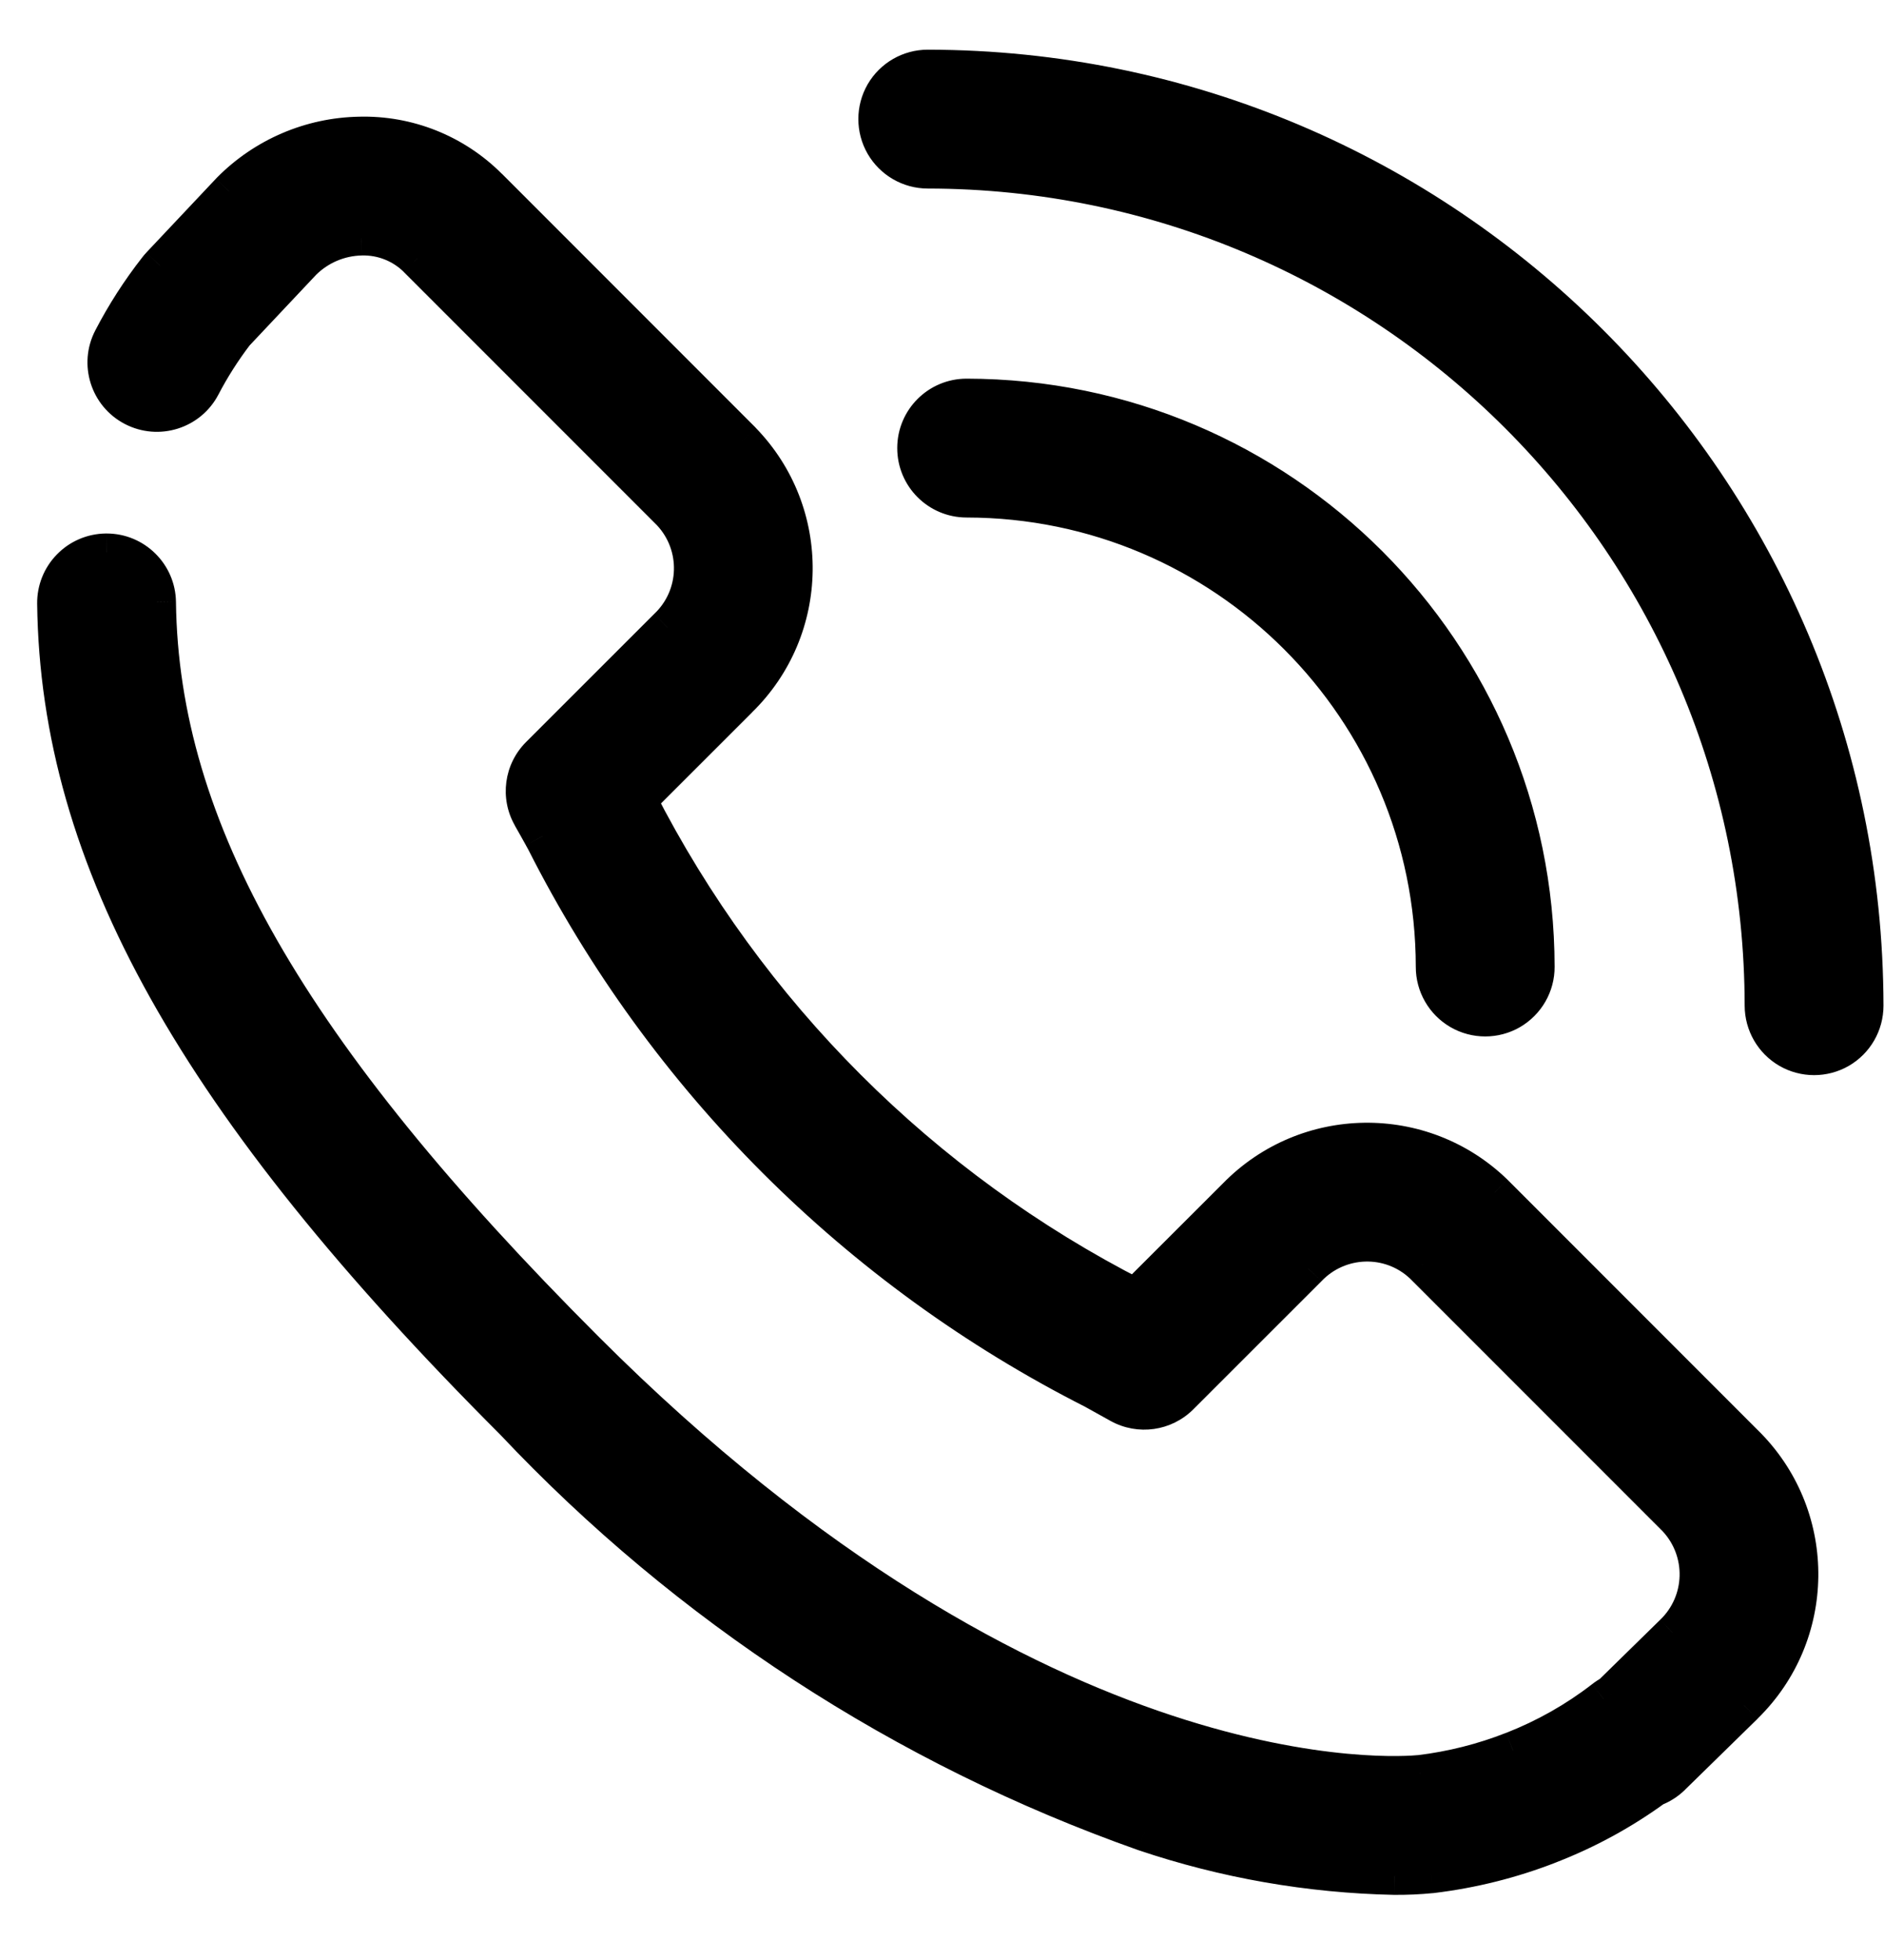 <svg width="25" height="26" viewBox="0 0 25 26" xmlns="http://www.w3.org/2000/svg">
<path fill-rule="evenodd" clip-rule="evenodd" d="M24.743 13.341C24.735 6.478 19.174 0.916 12.311 0.909C12.071 0.909 11.85 1.037 11.73 1.244C11.61 1.452 11.61 1.708 11.73 1.915C11.85 2.123 12.071 2.251 12.311 2.251C18.433 2.258 23.395 7.219 23.401 13.341C23.402 13.581 23.529 13.803 23.737 13.922C23.945 14.042 24.201 14.042 24.408 13.922C24.616 13.802 24.743 13.581 24.743 13.341ZM18.504 24.886C17.375 24.863 16.256 24.667 15.186 24.306C12.002 23.181 9.133 21.313 6.817 18.856C2.602 14.642 0.786 11.397 0.743 8.006C0.741 7.829 0.81 7.657 0.934 7.53C1.058 7.402 1.228 7.329 1.406 7.327H1.414C1.782 7.327 2.08 7.623 2.085 7.99C2.123 10.998 3.822 13.964 7.766 17.907C13.808 23.95 18.591 23.557 18.843 23.531C19.266 23.48 19.68 23.375 20.077 23.22C20.509 23.052 20.914 22.822 21.28 22.538C21.311 22.514 21.345 22.492 21.38 22.474L22.203 21.668C22.633 21.256 22.651 20.576 22.245 20.142L18.88 16.776C18.445 16.37 17.764 16.391 17.354 16.823L15.658 18.519C15.447 18.73 15.122 18.776 14.86 18.632C14.752 18.572 14.639 18.51 14.521 18.443C11.377 16.851 8.823 14.297 7.232 11.153L7.198 11.092C7.147 11.001 7.098 10.912 7.05 10.828C6.899 10.565 6.944 10.234 7.158 10.02L8.855 8.324C9.288 7.914 9.308 7.232 8.9 6.798L5.535 3.431C5.338 3.236 5.071 3.131 4.794 3.139C4.502 3.145 4.223 3.264 4.016 3.471L3.122 4.42C2.953 4.639 2.805 4.872 2.677 5.118C2.506 5.446 2.101 5.574 1.772 5.403C1.443 5.231 1.316 4.826 1.487 4.497C1.657 4.17 1.857 3.859 2.084 3.569C2.096 3.553 2.109 3.538 2.123 3.523L3.046 2.543L3.06 2.529C3.513 2.072 4.126 1.81 4.769 1.798C5.41 1.781 6.03 2.028 6.483 2.482L9.849 5.849C10.78 6.808 10.759 8.338 9.804 9.272L8.465 10.611C9.915 13.452 12.226 15.762 15.067 17.211L16.405 15.873C17.339 14.919 18.868 14.898 19.828 15.826L23.195 19.193C24.124 20.153 24.104 21.683 23.15 22.618L23.145 22.623L22.184 23.564C22.117 23.63 22.038 23.68 21.951 23.713C21.523 24.024 21.057 24.279 20.564 24.47C20.06 24.667 19.534 24.799 18.997 24.864L18.988 24.865C18.827 24.88 18.666 24.887 18.504 24.886ZM12.827 5.273C16.996 5.278 20.375 8.656 20.379 12.825C20.38 13.065 20.253 13.288 20.045 13.408C19.837 13.529 19.58 13.529 19.372 13.409C19.164 13.288 19.037 13.066 19.037 12.825C19.033 9.397 16.255 6.619 12.827 6.615C12.456 6.615 12.156 6.314 12.156 5.944C12.156 5.573 12.456 5.273 12.827 5.273Z" fill="currentColor"/>
<path d="M12.311 0.909L12.311 0.659H12.311V0.909ZM24.743 13.341L24.993 13.341V13.341L24.743 13.341ZM11.73 1.244L11.513 1.119L11.513 1.119L11.73 1.244ZM11.73 1.915L11.513 2.04L11.513 2.04L11.73 1.915ZM12.311 2.251L12.311 2.001H12.311V2.251ZM23.401 13.341L23.651 13.341V13.341L23.401 13.341ZM24.408 13.922L24.283 13.706L24.408 13.922ZM15.186 24.306L15.103 24.542L15.106 24.543L15.186 24.306ZM18.504 24.886L18.499 25.136L18.503 25.136L18.504 24.886ZM6.817 18.856L6.998 18.684L6.993 18.679L6.817 18.856ZM0.743 8.006L0.993 8.003L0.993 8.003L0.743 8.006ZM0.934 7.53L0.755 7.355L0.755 7.355L0.934 7.53ZM1.406 7.327V7.077L1.403 7.077L1.406 7.327ZM1.414 7.327L1.415 7.077H1.414V7.327ZM2.085 7.99L2.335 7.987L2.335 7.986L2.085 7.99ZM7.766 17.907L7.942 17.73L7.942 17.73L7.766 17.907ZM18.843 23.531L18.868 23.78L18.873 23.779L18.843 23.531ZM20.077 23.22L19.986 22.987L19.985 22.987L20.077 23.22ZM21.28 22.538L21.433 22.736L21.434 22.736L21.28 22.538ZM21.38 22.474L21.498 22.694L21.529 22.677L21.555 22.652L21.38 22.474ZM22.203 21.668L22.03 21.487L22.028 21.489L22.203 21.668ZM22.245 20.142L22.428 19.971L22.422 19.965L22.245 20.142ZM18.88 16.776L19.057 16.599L19.05 16.593L18.88 16.776ZM17.354 16.823L17.531 17L17.536 16.995L17.354 16.823ZM15.658 18.519L15.835 18.695L15.835 18.695L15.658 18.519ZM14.86 18.632L14.74 18.851L14.74 18.851L14.86 18.632ZM14.521 18.443L14.644 18.225L14.634 18.22L14.521 18.443ZM7.232 11.153L7.455 11.04L7.45 11.032L7.232 11.153ZM7.198 11.092L6.979 11.213L6.979 11.214L7.198 11.092ZM7.05 10.828L7.267 10.704L7.267 10.704L7.05 10.828ZM7.158 10.02L7.335 10.197L7.335 10.197L7.158 10.02ZM8.855 8.324L8.683 8.142L8.678 8.147L8.855 8.324ZM8.9 6.798L9.083 6.626L9.077 6.621L8.9 6.798ZM5.535 3.431L5.712 3.254L5.711 3.253L5.535 3.431ZM4.794 3.139L4.8 3.389L4.802 3.389L4.794 3.139ZM4.016 3.471L3.839 3.294L3.834 3.3L4.016 3.471ZM3.122 4.42L2.94 4.248L2.932 4.257L2.924 4.267L3.122 4.42ZM2.677 5.118L2.899 5.233L2.899 5.233L2.677 5.118ZM1.772 5.403L1.888 5.181L1.888 5.181L1.772 5.403ZM1.487 4.497L1.709 4.613L1.709 4.613L1.487 4.497ZM2.084 3.569L1.887 3.415L1.887 3.415L2.084 3.569ZM2.123 3.523L1.941 3.351L1.94 3.353L2.123 3.523ZM3.046 2.543L2.867 2.369L2.864 2.372L3.046 2.543ZM3.06 2.529L2.882 2.353L2.881 2.354L3.06 2.529ZM4.769 1.798L4.774 2.048L4.776 2.048L4.769 1.798ZM6.483 2.482L6.306 2.659L6.306 2.659L6.483 2.482ZM9.849 5.849L10.028 5.675L10.026 5.672L9.849 5.849ZM9.804 9.272L9.629 9.093L9.627 9.095L9.804 9.272ZM8.465 10.611L8.288 10.434L8.159 10.562L8.242 10.724L8.465 10.611ZM15.067 17.211L14.954 17.434L15.116 17.516L15.244 17.388L15.067 17.211ZM16.405 15.873L16.582 16.05L16.584 16.048L16.405 15.873ZM19.828 15.826L20.004 15.649L20.001 15.646L19.828 15.826ZM23.195 19.193L23.374 19.02L23.371 19.017L23.195 19.193ZM23.15 22.618L22.975 22.439L22.973 22.441L23.15 22.618ZM23.145 22.623L23.32 22.802L23.322 22.8L23.145 22.623ZM22.184 23.564L22.009 23.386L22.009 23.386L22.184 23.564ZM21.951 23.713L21.863 23.479L21.831 23.491L21.804 23.511L21.951 23.713ZM20.564 24.47L20.473 24.237L20.473 24.237L20.564 24.47ZM18.997 24.864L19.025 25.112L19.026 25.112L18.997 24.864ZM18.988 24.865L19.012 25.113L19.016 25.113L18.988 24.865ZM20.379 12.825L20.129 12.825L20.129 12.826L20.379 12.825ZM12.827 5.273L12.827 5.023H12.827V5.273ZM20.045 13.408L19.919 13.192L19.919 13.192L20.045 13.408ZM19.372 13.409L19.497 13.192V13.192L19.372 13.409ZM19.037 12.825L19.287 12.826L19.287 12.825L19.037 12.825ZM12.827 6.615L12.827 6.365H12.827V6.615ZM12.311 1.159C19.036 1.166 24.486 6.616 24.493 13.341L24.993 13.341C24.985 6.34 19.312 0.667 12.311 0.659L12.311 1.159ZM11.946 1.369C12.022 1.239 12.161 1.159 12.311 1.159V0.659C11.982 0.659 11.678 0.834 11.513 1.119L11.946 1.369ZM11.946 1.79C11.871 1.66 11.871 1.5 11.946 1.369L11.513 1.119C11.349 1.404 11.349 1.755 11.513 2.04L11.946 1.79ZM12.311 2.001C12.161 2.001 12.022 1.921 11.946 1.79L11.513 2.04C11.678 2.325 11.982 2.501 12.311 2.501V2.001ZM23.651 13.341C23.645 7.081 18.571 2.008 12.311 2.001L12.311 2.501C18.295 2.508 23.145 7.357 23.151 13.342L23.651 13.341ZM23.862 13.706C23.732 13.631 23.652 13.492 23.651 13.341L23.151 13.341C23.152 13.67 23.327 13.974 23.612 14.139L23.862 13.706ZM24.283 13.706C24.153 13.781 23.992 13.781 23.862 13.706L23.612 14.139C23.897 14.303 24.248 14.303 24.533 14.139L24.283 13.706ZM24.493 13.341C24.493 13.491 24.413 13.63 24.283 13.706L24.533 14.139C24.818 13.974 24.993 13.67 24.993 13.341L24.493 13.341ZM15.106 24.543C16.2 24.912 17.345 25.112 18.499 25.136L18.509 24.636C17.406 24.614 16.312 24.422 15.266 24.069L15.106 24.543ZM6.635 19.028C8.978 21.513 11.882 23.404 15.103 24.542L15.269 24.07C12.123 22.959 9.288 21.112 6.998 18.684L6.635 19.028ZM0.493 8.01C0.537 11.5 2.412 14.804 6.64 19.033L6.993 18.679C2.793 14.479 1.035 11.294 0.993 8.003L0.493 8.01ZM0.755 7.355C0.584 7.53 0.49 7.765 0.493 8.01L0.993 8.003C0.992 7.892 1.035 7.784 1.113 7.704L0.755 7.355ZM1.403 7.077C1.158 7.08 0.925 7.18 0.755 7.355L1.113 7.704C1.191 7.624 1.297 7.579 1.409 7.577L1.403 7.077ZM1.414 7.077H1.406V7.577H1.414V7.077ZM2.335 7.986C2.329 7.483 1.918 7.077 1.415 7.077L1.414 7.577C1.645 7.577 1.832 7.763 1.835 7.993L2.335 7.986ZM7.942 17.73C4.01 13.798 2.372 10.892 2.335 7.987L1.835 7.993C1.875 11.103 3.634 14.13 7.589 18.084L7.942 17.73ZM18.817 23.282C18.631 23.301 13.925 23.714 7.942 17.73L7.589 18.084C13.69 24.185 18.55 23.812 18.868 23.779L18.817 23.282ZM19.985 22.987C19.609 23.135 19.215 23.234 18.813 23.283L18.873 23.779C19.317 23.726 19.752 23.616 20.168 23.453L19.985 22.987ZM21.127 22.341C20.78 22.61 20.395 22.827 19.986 22.987L20.168 23.453C20.622 23.276 21.048 23.035 21.433 22.736L21.127 22.341ZM21.261 22.253C21.214 22.279 21.169 22.308 21.127 22.341L21.434 22.736C21.454 22.72 21.476 22.706 21.498 22.694L21.261 22.253ZM22.028 21.489L21.205 22.295L21.555 22.652L22.378 21.846L22.028 21.489ZM22.062 20.312C22.375 20.647 22.361 21.17 22.03 21.487L22.376 21.848C22.904 21.342 22.928 20.505 22.428 19.971L22.062 20.312ZM18.703 16.953L22.068 20.318L22.422 19.965L19.057 16.599L18.703 16.953ZM17.536 16.995C17.851 16.663 18.375 16.646 18.709 16.959L19.05 16.593C18.515 16.094 17.677 16.119 17.173 16.651L17.536 16.995ZM15.835 18.695L17.531 17L17.178 16.646L15.482 18.342L15.835 18.695ZM14.74 18.851C15.099 19.048 15.545 18.985 15.835 18.695L15.482 18.342C15.349 18.474 15.145 18.503 14.981 18.413L14.74 18.851ZM14.398 18.661C14.518 18.728 14.631 18.791 14.74 18.851L14.981 18.413C14.873 18.353 14.761 18.291 14.644 18.225L14.398 18.661ZM7.008 11.266C8.624 14.458 11.217 17.05 14.408 18.666L14.634 18.22C11.538 16.652 9.022 14.137 7.455 11.04L7.008 11.266ZM6.979 11.214L7.013 11.275L7.45 11.032L7.416 10.971L6.979 11.214ZM6.832 10.952C6.88 11.035 6.928 11.122 6.979 11.213L7.416 10.971C7.366 10.88 7.316 10.79 7.267 10.704L6.832 10.952ZM6.981 9.843C6.687 10.137 6.626 10.591 6.833 10.952L7.267 10.704C7.172 10.539 7.2 10.331 7.335 10.197L6.981 9.843ZM8.678 8.147L6.981 9.843L7.335 10.197L9.032 8.501L8.678 8.147ZM8.718 6.968C9.031 7.303 9.016 7.827 8.683 8.142L9.027 8.505C9.559 8.001 9.584 7.162 9.083 6.627L8.718 6.968ZM5.358 3.608L8.724 6.974L9.077 6.621L5.712 3.254L5.358 3.608ZM4.802 3.389C5.01 3.383 5.211 3.462 5.359 3.608L5.711 3.253C5.466 3.01 5.132 2.879 4.787 2.889L4.802 3.389ZM4.192 3.648C4.354 3.487 4.571 3.394 4.8 3.389L4.789 2.889C4.432 2.897 4.092 3.042 3.839 3.294L4.192 3.648ZM3.304 4.591L4.198 3.642L3.834 3.3L2.94 4.248L3.304 4.591ZM2.899 5.233C3.02 5.001 3.161 4.78 3.32 4.572L2.924 4.267C2.746 4.498 2.59 4.744 2.455 5.002L2.899 5.233ZM1.656 5.624C2.108 5.859 2.664 5.684 2.899 5.233L2.455 5.002C2.348 5.208 2.094 5.288 1.888 5.181L1.656 5.624ZM1.265 4.382C1.03 4.833 1.205 5.389 1.656 5.624L1.888 5.181C1.681 5.073 1.601 4.819 1.709 4.613L1.265 4.382ZM1.887 3.415C1.65 3.718 1.442 4.041 1.265 4.382L1.709 4.613C1.872 4.299 2.063 4.001 2.281 3.723L1.887 3.415ZM1.94 3.353C1.922 3.372 1.904 3.392 1.887 3.415L2.281 3.723C2.288 3.714 2.296 3.704 2.306 3.693L1.94 3.353ZM2.864 2.372L1.941 3.351L2.305 3.694L3.228 2.715L2.864 2.372ZM2.881 2.354L2.867 2.369L3.225 2.718L3.239 2.703L2.881 2.354ZM4.764 1.548C4.056 1.561 3.381 1.85 2.882 2.353L3.237 2.705C3.645 2.294 4.196 2.059 4.774 2.048L4.764 1.548ZM6.66 2.306C6.158 1.803 5.472 1.529 4.762 1.548L4.776 2.048C5.348 2.032 5.902 2.253 6.306 2.659L6.66 2.306ZM10.026 5.672L6.66 2.305L6.306 2.659L9.672 6.026L10.026 5.672ZM9.978 9.451C11.033 8.421 11.055 6.732 10.028 5.675L9.67 6.023C10.504 6.883 10.486 8.256 9.629 9.093L9.978 9.451ZM8.642 10.787L9.981 9.449L9.627 9.095L8.288 10.434L8.642 10.787ZM15.181 16.988C12.386 15.563 10.114 13.291 8.687 10.497L8.242 10.724C9.716 13.612 12.065 15.96 14.954 17.434L15.181 16.988ZM16.229 15.697L14.89 17.034L15.244 17.388L16.582 16.05L16.229 15.697ZM20.001 15.646C18.943 14.622 17.256 14.646 16.227 15.699L16.584 16.048C17.421 15.192 18.793 15.173 19.654 16.006L20.001 15.646ZM23.371 19.017L20.004 15.649L19.651 16.003L23.018 19.37L23.371 19.017ZM23.325 22.796C24.377 21.765 24.399 20.078 23.374 19.02L23.015 19.367C23.848 20.228 23.831 21.6 22.975 22.439L23.325 22.796ZM23.322 22.8L23.327 22.794L22.973 22.441L22.968 22.446L23.322 22.8ZM22.358 23.743L23.32 22.802L22.97 22.445L22.009 23.386L22.358 23.743ZM22.039 23.947C22.159 23.902 22.267 23.832 22.359 23.743L22.009 23.386C21.967 23.427 21.917 23.459 21.863 23.479L22.039 23.947ZM20.654 24.703C21.167 24.504 21.653 24.239 22.098 23.915L21.804 23.511C21.393 23.809 20.946 24.053 20.473 24.237L20.654 24.703ZM19.026 25.112C19.584 25.045 20.132 24.908 20.655 24.703L20.473 24.237C19.989 24.427 19.483 24.554 18.967 24.615L19.026 25.112ZM19.016 25.113L19.025 25.112L18.969 24.615L18.96 24.616L19.016 25.113ZM18.503 25.136C18.673 25.137 18.842 25.13 19.012 25.113L18.964 24.616C18.812 24.63 18.659 24.637 18.506 24.636L18.503 25.136ZM20.629 12.825C20.624 8.518 17.134 5.028 12.827 5.023L12.827 5.523C16.858 5.527 20.125 8.794 20.129 12.825L20.629 12.825ZM20.17 13.625C20.455 13.459 20.631 13.154 20.629 12.824L20.129 12.826C20.13 12.977 20.05 13.116 19.919 13.192L20.17 13.625ZM19.247 13.625C19.532 13.79 19.885 13.79 20.17 13.625L19.919 13.192C19.789 13.268 19.628 13.268 19.497 13.192L19.247 13.625ZM18.787 12.825C18.786 13.154 18.962 13.46 19.247 13.625L19.497 13.192C19.367 13.117 19.287 12.977 19.287 12.826L18.787 12.825ZM12.827 6.865C16.117 6.869 18.784 9.535 18.787 12.826L19.287 12.825C19.283 9.259 16.393 6.369 12.827 6.365L12.827 6.865ZM11.906 5.944C11.906 6.453 12.318 6.865 12.827 6.865V6.365C12.594 6.365 12.406 6.176 12.406 5.944H11.906ZM12.827 5.023C12.318 5.023 11.906 5.435 11.906 5.944H12.406C12.406 5.711 12.594 5.523 12.827 5.523V5.023Z" fill="currentColor"/>
</svg>
